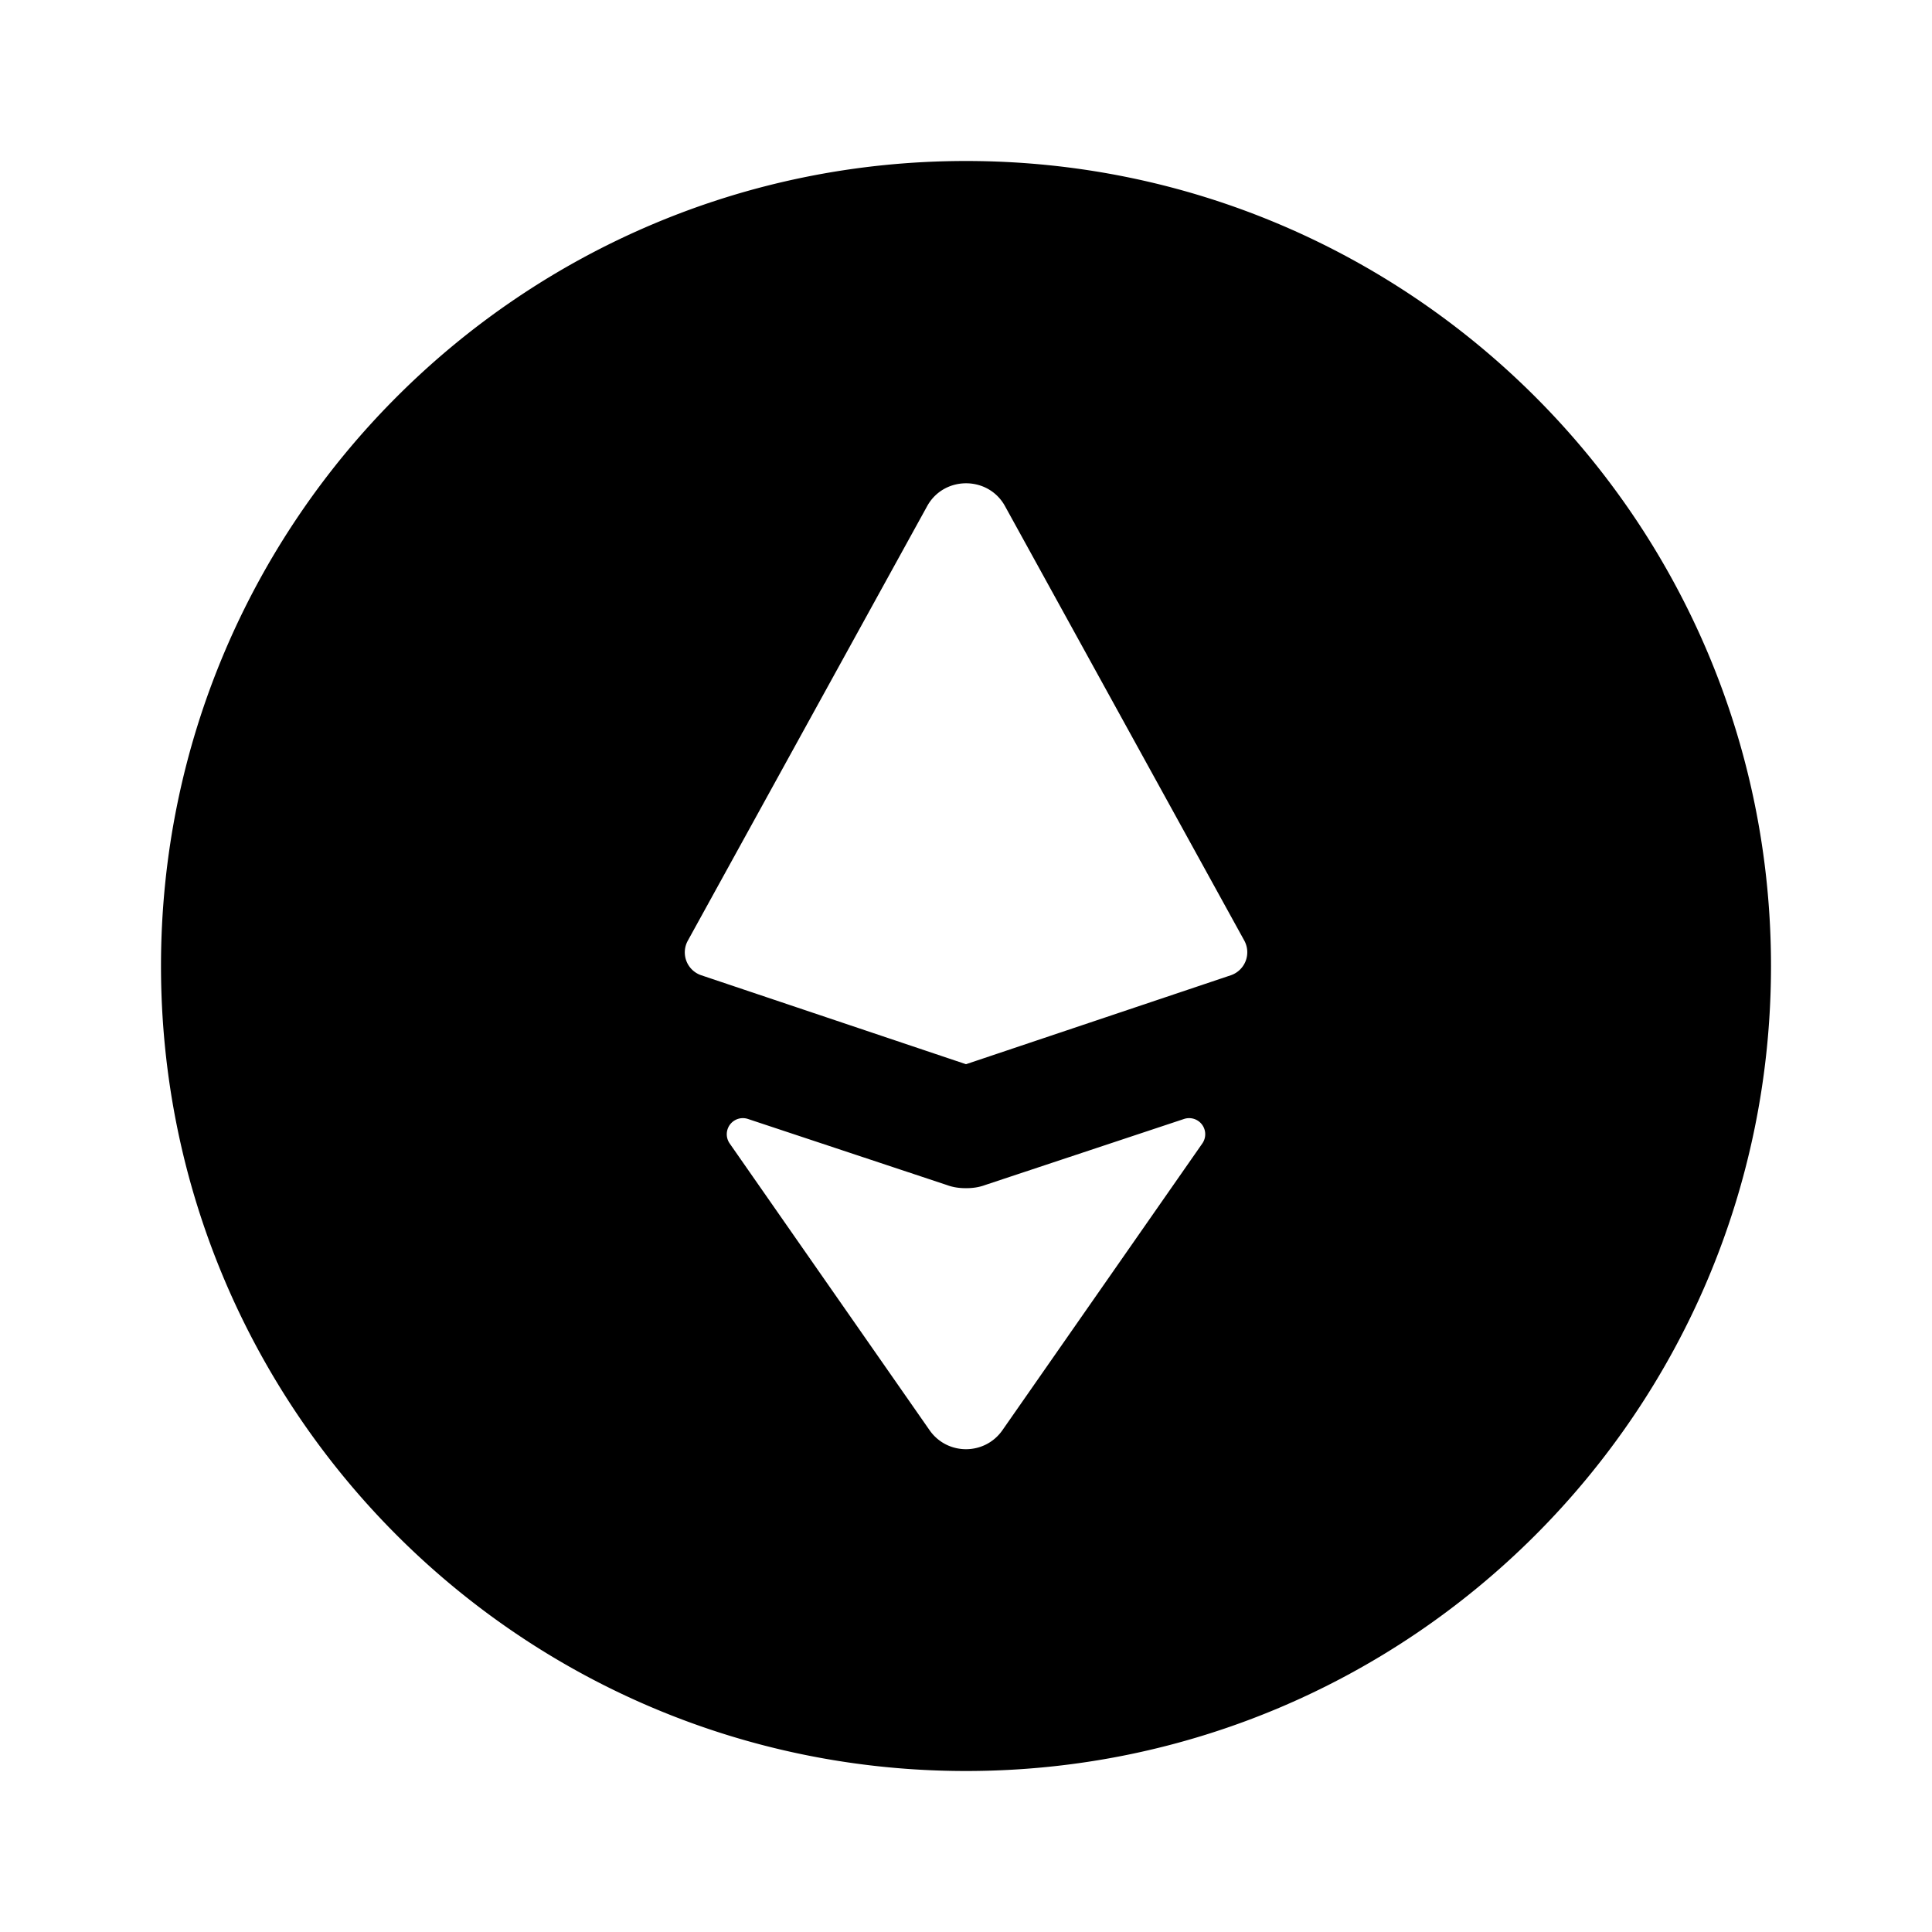 <svg xmlns="http://www.w3.org/2000/svg" width="24" height="24" fill="none"><path fill="currentColor" d="M12 2C6.477 2 2 6.477 2 12s4.477 10 10 10 10-4.477 10-10S17.523 2 12 2m2.936 12.204L12.45 17.77c-.22.31-.68.31-.9 0l-2.486-3.566a.2.2 0 0 1 .227-.304l2.469.82c.08.03.16.04.24.04.08 0 .16-.01.24-.04l2.469-.82a.2.2 0 0 1 .227.304m.354-2.089L12 13.22l-3.289-1.105a.3.3 0 0 1-.167-.429l2.977-5.405c.21-.37.75-.37.96 0l2.977 5.405a.302.302 0 0 1-.168.429"/></svg>